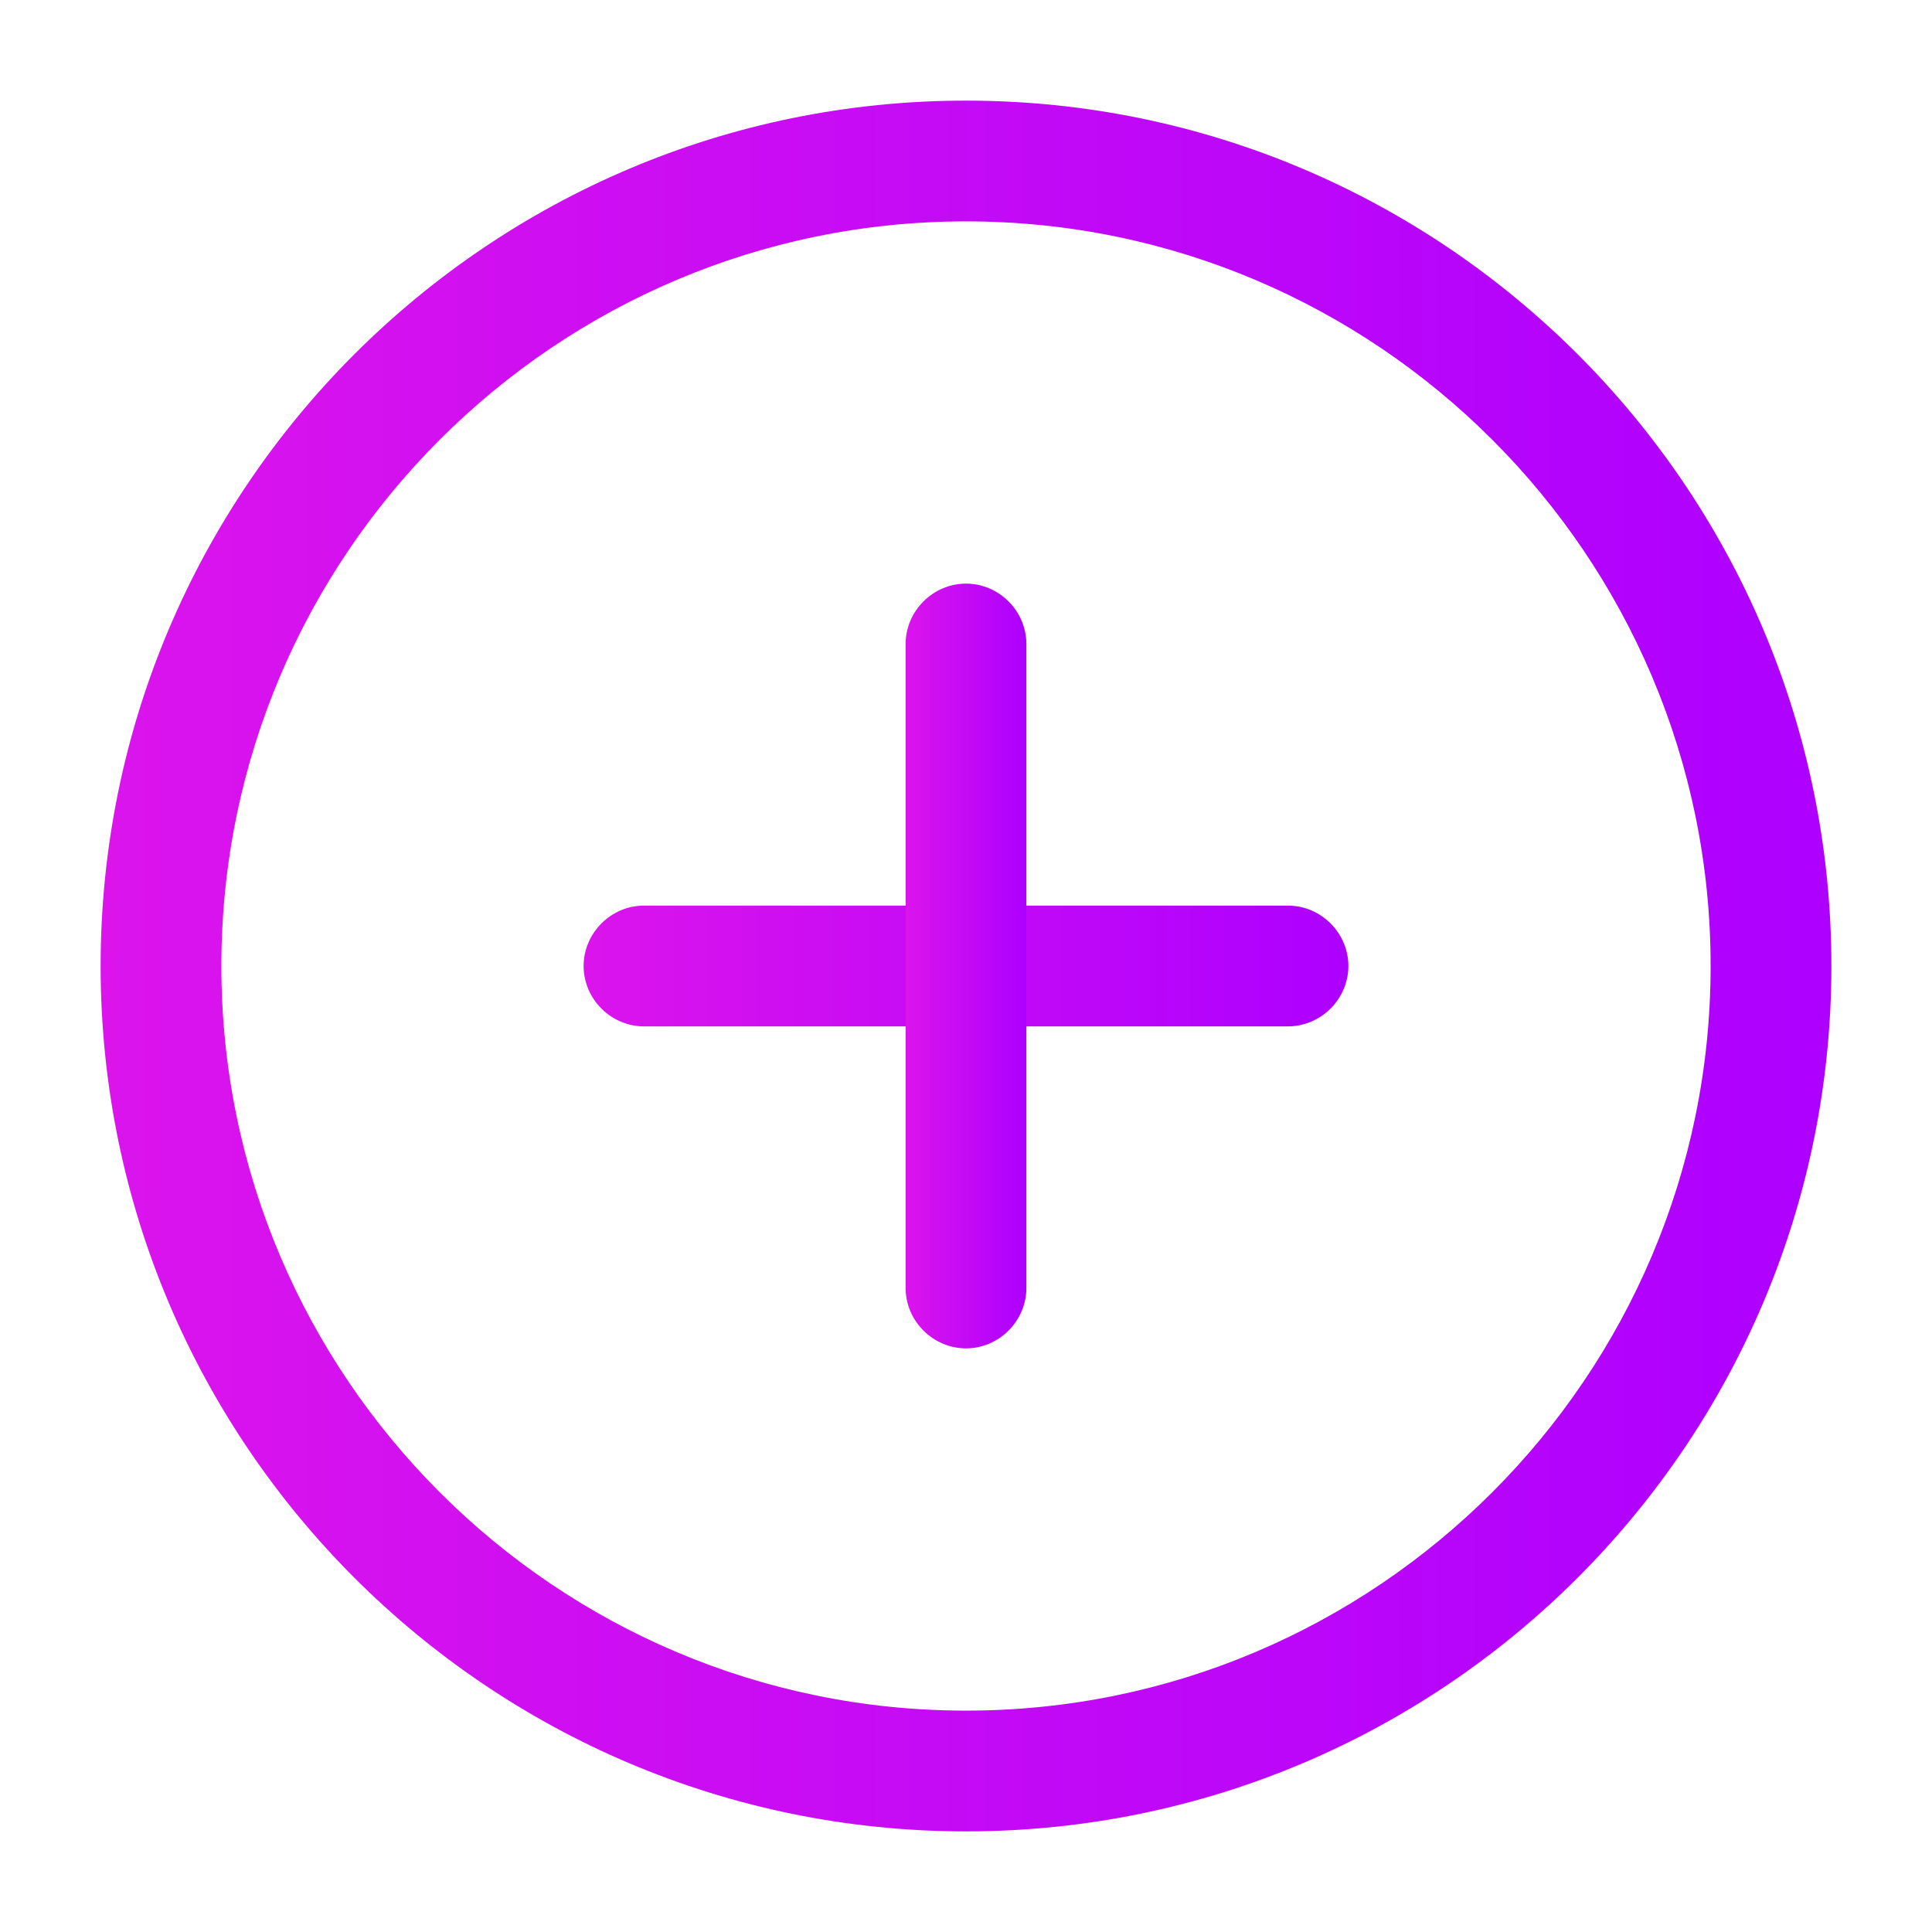<svg width="24" height="24" viewBox="0 0 24 24" fill="none" xmlns="http://www.w3.org/2000/svg">
<path d="M12 22.75C6.07 22.75 1.25 17.93 1.25 12C1.25 6.07 6.07 1.25 12 1.25C17.93 1.25 22.75 6.07 22.75 12C22.75 17.93 17.93 22.75 12 22.75ZM12 2.75C6.9 2.75 2.75 6.9 2.75 12C2.75 17.1 6.9 21.25 12 21.25C17.1 21.25 21.25 17.1 21.25 12C21.25 6.9 17.1 2.75 12 2.75Z" fill="url(#paint0_linear_95_17695)"/>
<path d="M16 12.75H8C7.59 12.75 7.25 12.41 7.25 12C7.25 11.59 7.59 11.25 8 11.25H16C16.41 11.25 16.75 11.59 16.75 12C16.75 12.41 16.41 12.75 16 12.75Z" fill="url(#paint1_linear_95_17695)"/>
<path d="M12 16.75C11.59 16.75 11.25 16.41 11.25 16V8C11.25 7.59 11.59 7.25 12 7.25C12.41 7.25 12.75 7.59 12.75 8V16C12.75 16.41 12.41 16.75 12 16.75Z" fill="url(#paint2_linear_95_17695)"/>
<defs>
<linearGradient id="paint0_linear_95_17695" x1="22.75" y1="12" x2="1.25" y2="12" gradientUnits="userSpaceOnUse">
<stop stop-color="#AD00FF"/>
<stop offset="1" stop-color="#DB14EC"/>
</linearGradient>
<linearGradient id="paint1_linear_95_17695" x1="16.75" y1="12" x2="7.25" y2="12" gradientUnits="userSpaceOnUse">
<stop stop-color="#AD00FF"/>
<stop offset="1" stop-color="#DB14EC"/>
</linearGradient>
<linearGradient id="paint2_linear_95_17695" x1="12.75" y1="12" x2="11.25" y2="12" gradientUnits="userSpaceOnUse">
<stop stop-color="#AD00FF"/>
<stop offset="1" stop-color="#DB14EC"/>
</linearGradient>
</defs>
</svg>
